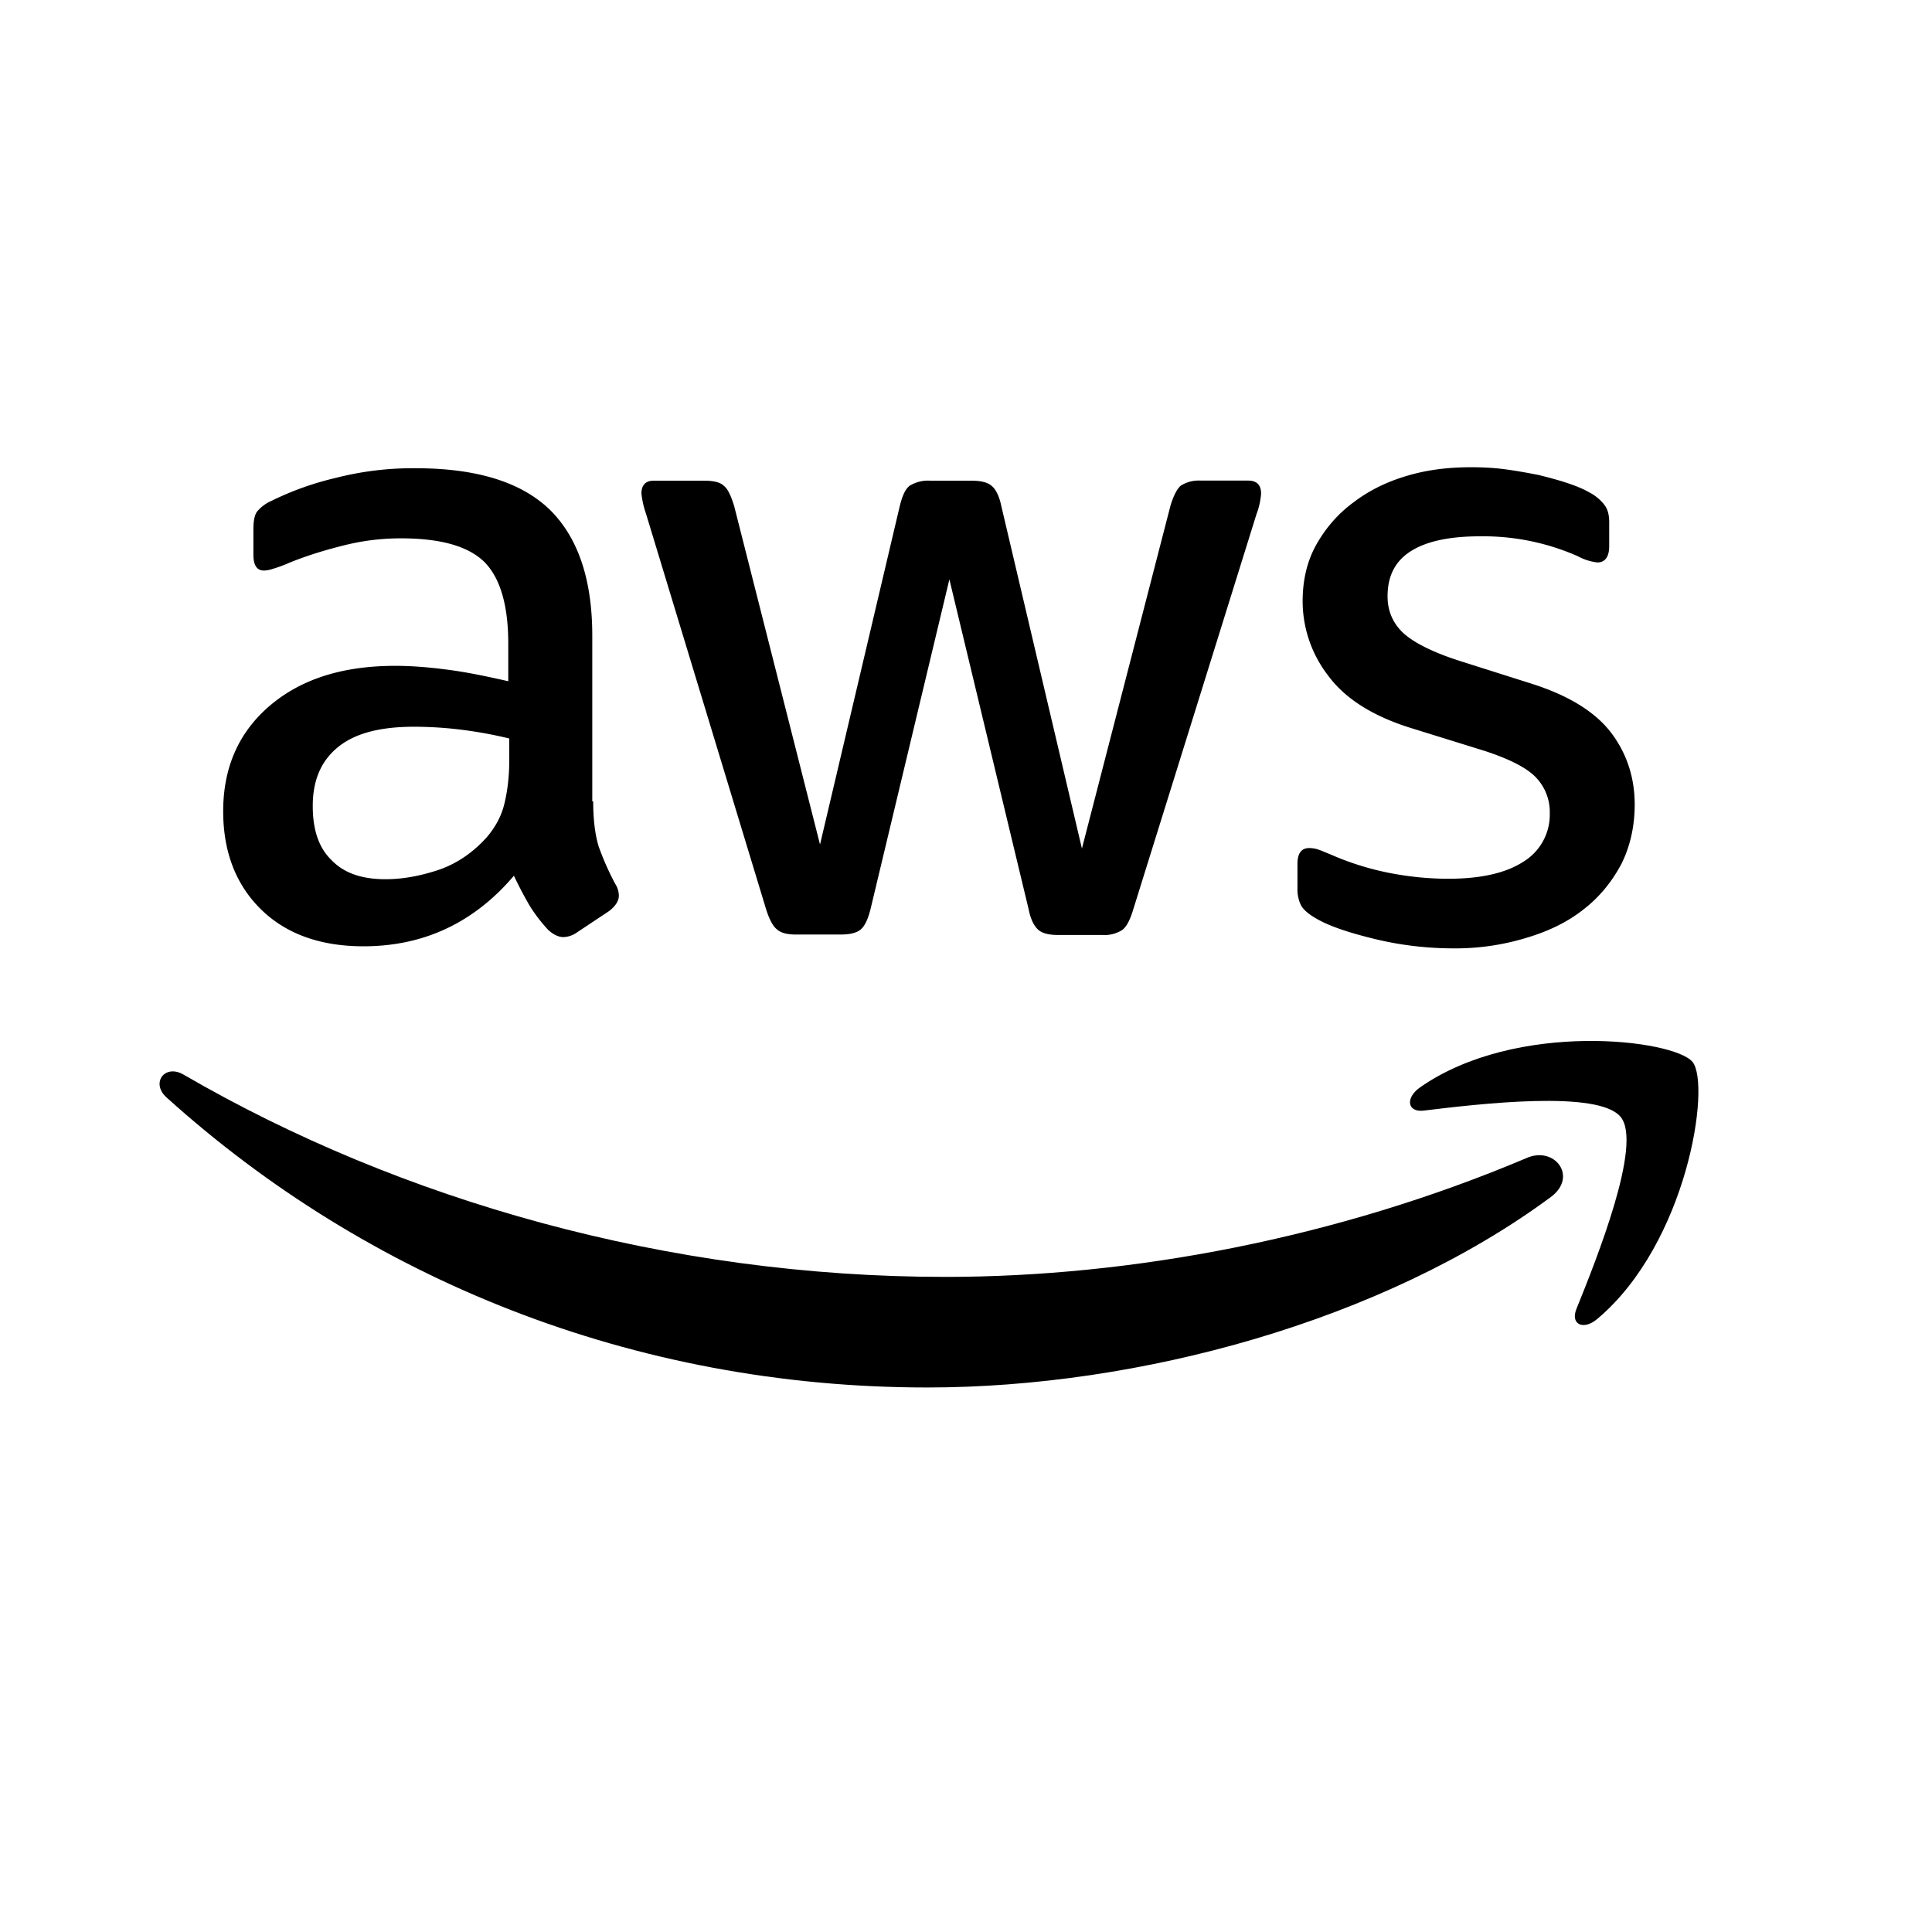<svg xmlns="http://www.w3.org/2000/svg" viewBox="0 0 25 25"><g fill-rule="evenodd"><path fill="currentColor" fill-rule="nonzero" d="M7.676 10.37c0 .246.027.445.073.59.053.146.12.305.212.477a.288.288 0 01.047.152c0 .067-.04.133-.126.2l-.417.277a.32.32 0 01-.173.06c-.066 0-.132-.033-.198-.093a2.049 2.049 0 01-.239-.311 5.127 5.127 0 01-.205-.39c-.517.608-1.166.913-1.947.913-.556 0-1-.159-1.325-.477-.324-.318-.49-.742-.49-1.271 0-.563.199-1.02.603-1.365.404-.344.94-.516 1.623-.516.225 0 .456.02.702.053.245.033.496.086.761.146V8.33c0-.503-.106-.854-.311-1.06-.212-.205-.57-.304-1.08-.304-.231 0-.47.026-.715.086s-.483.132-.715.225a1.9 1.9 0 01-.232.086.406.406 0 01-.106.02c-.093 0-.139-.066-.139-.205v-.325c0-.106.013-.185.046-.231a.496.496 0 01.186-.14 3.86 3.86 0 01.834-.298 4.015 4.015 0 011.033-.125c.788 0 1.365.178 1.736.536.364.358.55.9.55 1.63v2.145h.012zm-2.688 1.007c.218 0 .443-.04.682-.119.238-.08.45-.225.629-.424.106-.125.185-.264.225-.423.04-.16.066-.351.066-.577v-.278a5.53 5.53 0 00-.609-.112 4.99 4.99 0 00-.622-.04c-.444 0-.769.086-.987.265-.219.179-.325.43-.325.761 0 .312.08.544.245.702.16.166.391.245.696.245zm5.318.716c-.12 0-.2-.02-.252-.067-.053-.04-.1-.132-.14-.258L8.36 6.65a1.16 1.16 0 01-.06-.265c0-.106.053-.165.159-.165h.649c.126 0 .212.02.258.066.053.04.093.132.133.258l1.112 4.384 1.033-4.384c.033-.132.073-.218.126-.258a.456.456 0 01.265-.066h.53c.126 0 .212.02.265.066.053.04.1.132.126.258L14 10.98l1.146-4.437c.04-.132.086-.218.132-.258a.432.432 0 01.258-.066h.616c.106 0 .166.053.166.165 0 .033-.007.066-.013.106a.942.942 0 01-.047.166l-1.596 5.119c-.04.132-.086.218-.139.258a.424.424 0 01-.252.066h-.57c-.125 0-.211-.02-.264-.066-.053-.046-.1-.132-.126-.265l-1.026-4.271-1.02 4.265c-.033.132-.073.218-.126.264-.053.047-.146.067-.265.067h-.57zm8.51.179c-.345 0-.69-.04-1.02-.12-.331-.08-.59-.165-.762-.265-.106-.06-.179-.125-.205-.185a.467.467 0 01-.04-.185v-.338c0-.14.053-.205.152-.205.04 0 .08.006.12.02.04.013.099.04.165.066.225.099.47.178.729.231.264.053.523.08.788.08.417 0 .741-.073.967-.219a.713.713 0 00.344-.629.645.645 0 00-.179-.463c-.12-.126-.344-.239-.669-.345l-.96-.298c-.483-.152-.841-.377-1.06-.675a1.578 1.578 0 01-.33-.96c0-.279.059-.524.178-.736.12-.212.278-.397.477-.543.199-.152.424-.265.689-.344.265-.08.543-.113.834-.113.146 0 .298.007.444.027.152.02.291.046.43.073.133.033.258.066.378.106.119.04.212.08.278.119a.573.573 0 01.199.165c.04.053.06.126.06.219v.311c0 .14-.054.212-.153.212a.689.689 0 01-.252-.08 3.03 3.03 0 00-1.271-.258c-.378 0-.676.06-.881.186-.205.126-.311.318-.311.59 0 .185.066.344.198.47.133.125.378.251.729.364l.94.298c.477.152.821.364 1.027.635.205.272.304.583.304.928 0 .284-.06.543-.172.768-.12.225-.278.424-.483.583-.206.165-.45.284-.735.37a3.15 3.15 0 01-.947.14z"/><path d="M20.067 15.49c-2.179 1.61-5.344 2.464-8.066 2.464-3.815 0-7.252-1.411-9.848-3.755-.205-.186-.02-.437.225-.292 2.808 1.63 6.272 2.616 9.855 2.616 2.417 0 5.073-.503 7.516-1.536.365-.166.676.238.318.503zm.907-1.033c-.278-.358-1.84-.172-2.55-.086-.211.026-.244-.16-.052-.298 1.245-.874 3.291-.623 3.53-.331.238.298-.067 2.344-1.232 3.324-.179.153-.351.073-.272-.126.265-.655.855-2.132.576-2.483z"/></g></svg>
